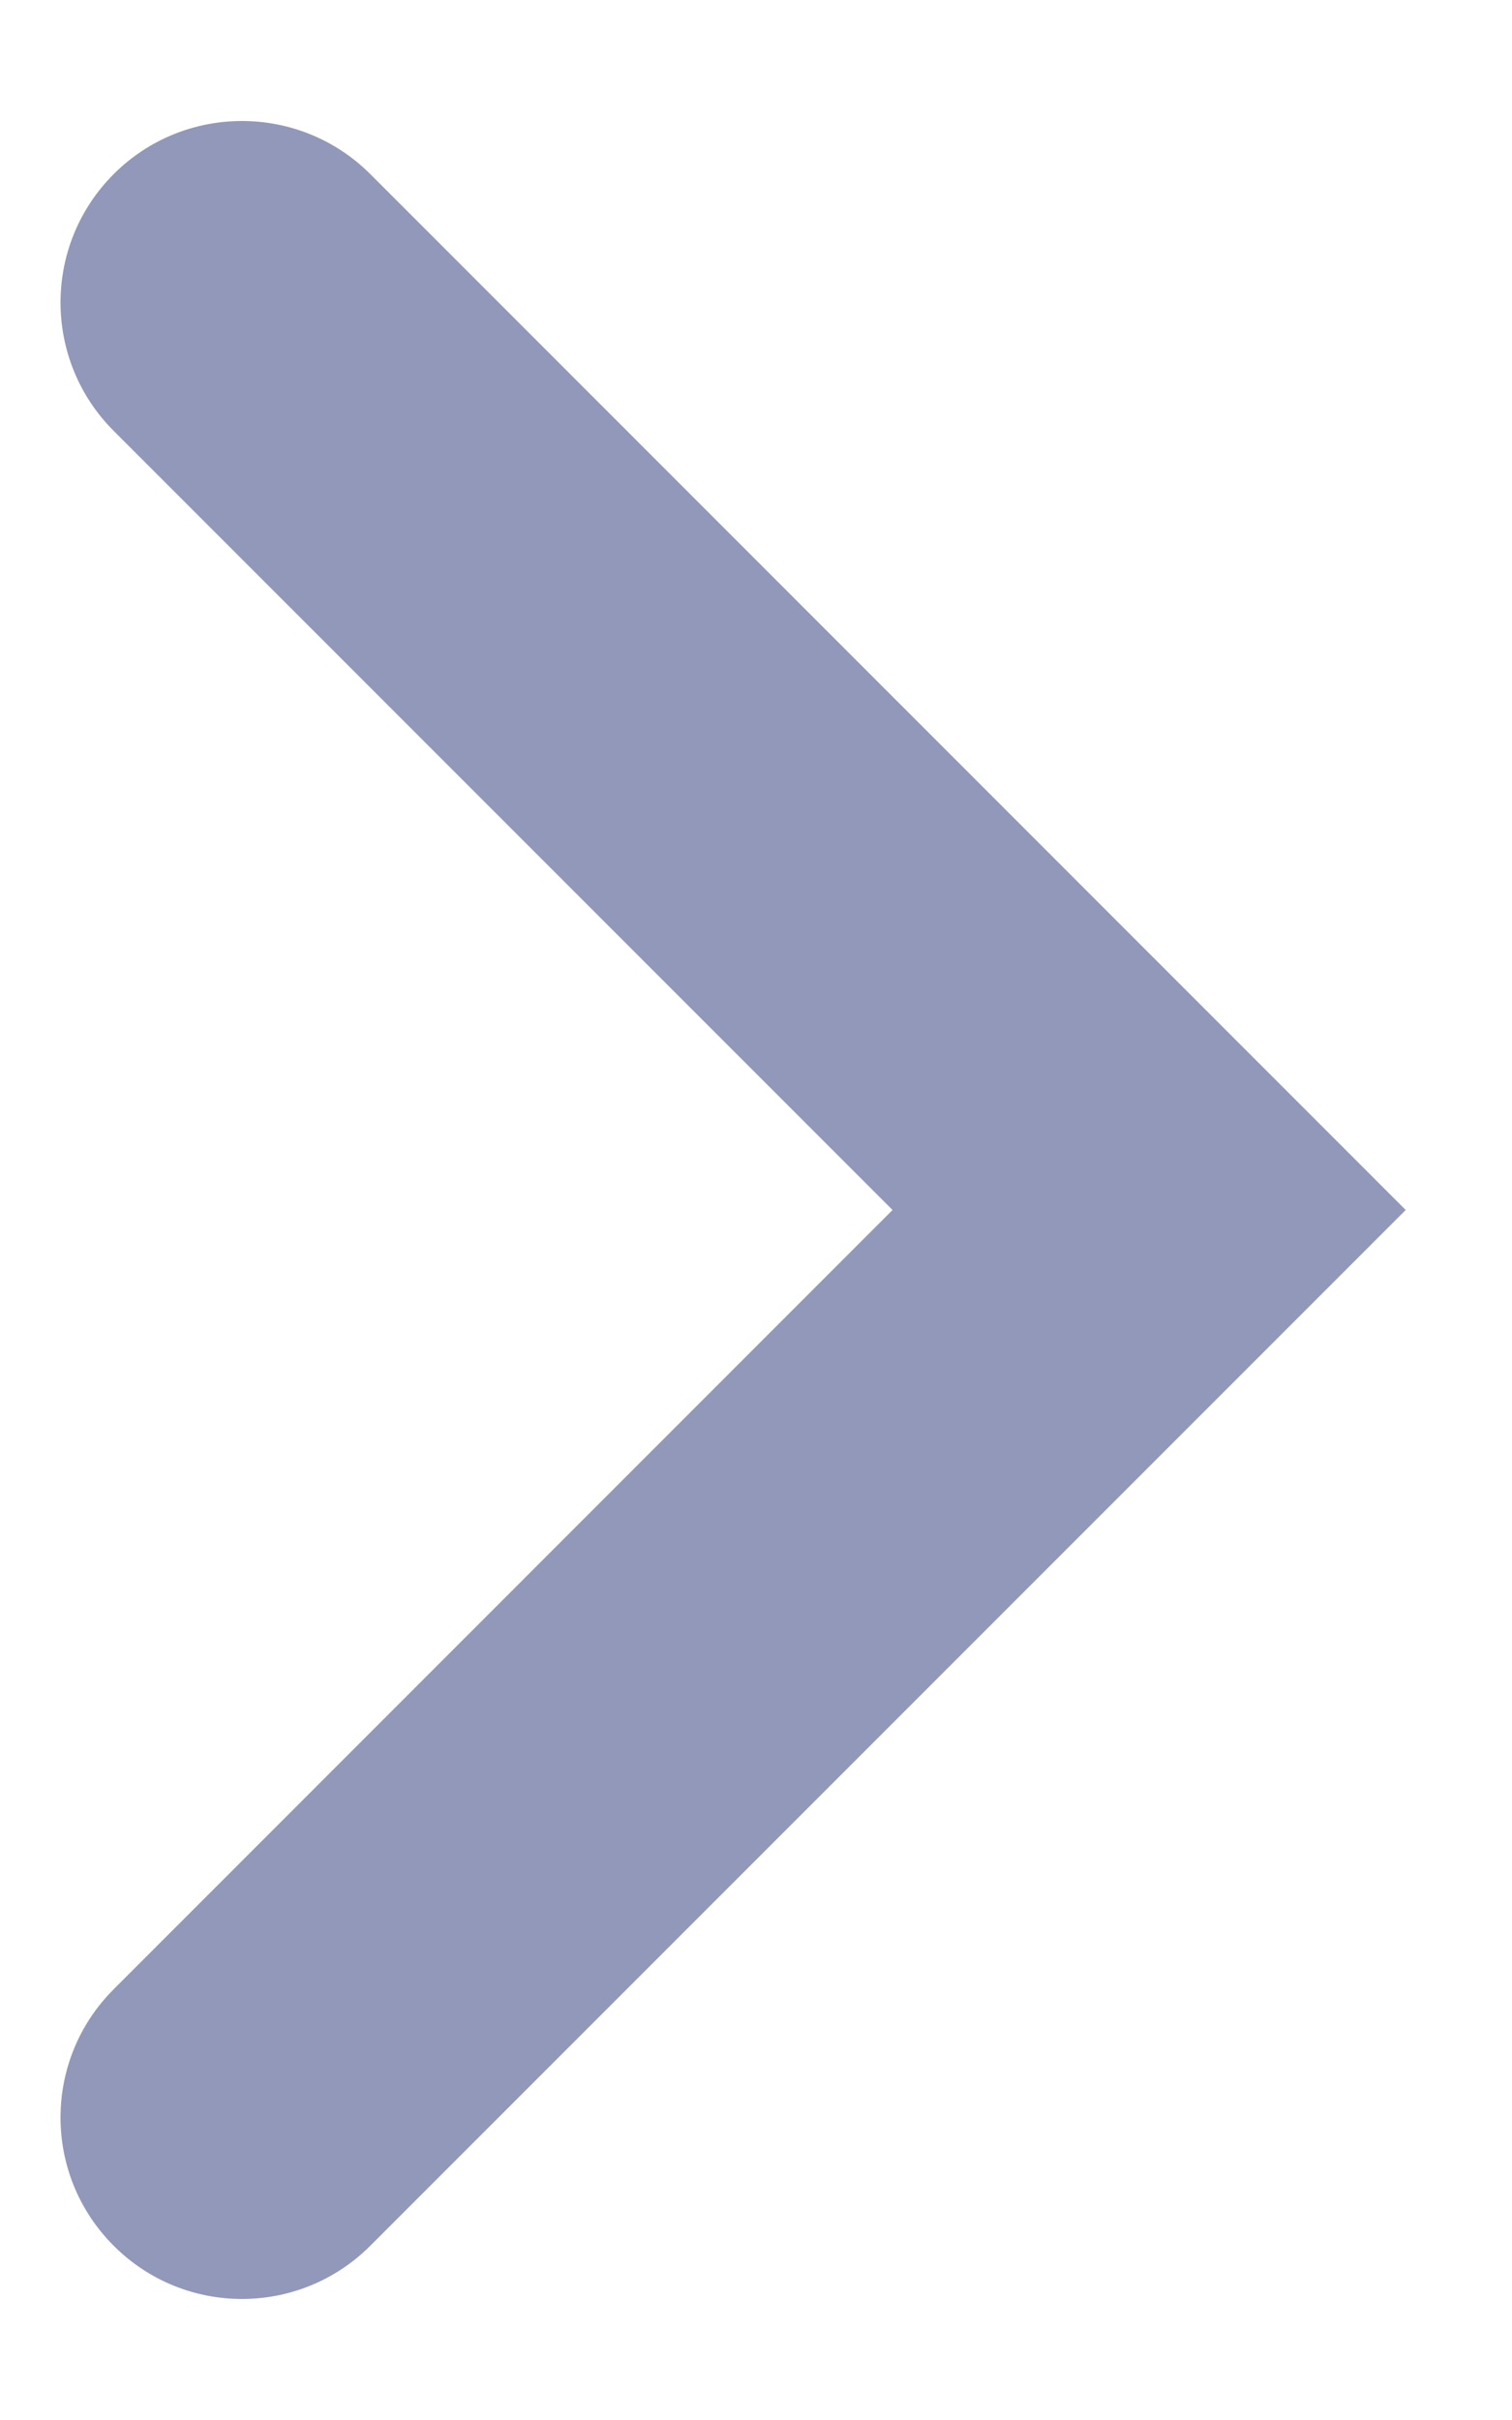 <svg width="10" height="16" viewBox="0 0 10 16" fill="none" xmlns="http://www.w3.org/2000/svg">
<path fill-rule="evenodd" clip-rule="evenodd" d="M9.297 8L2.449 1.151C1.98 0.683 1.22 0.683 0.752 1.151C0.283 1.62 0.283 2.38 0.752 2.849L5.903 8L0.752 13.152C0.283 13.62 0.283 14.38 0.752 14.848C1.22 15.317 1.98 15.317 2.449 14.848L9.297 8Z" fill="#9298B9"/>
</svg>
